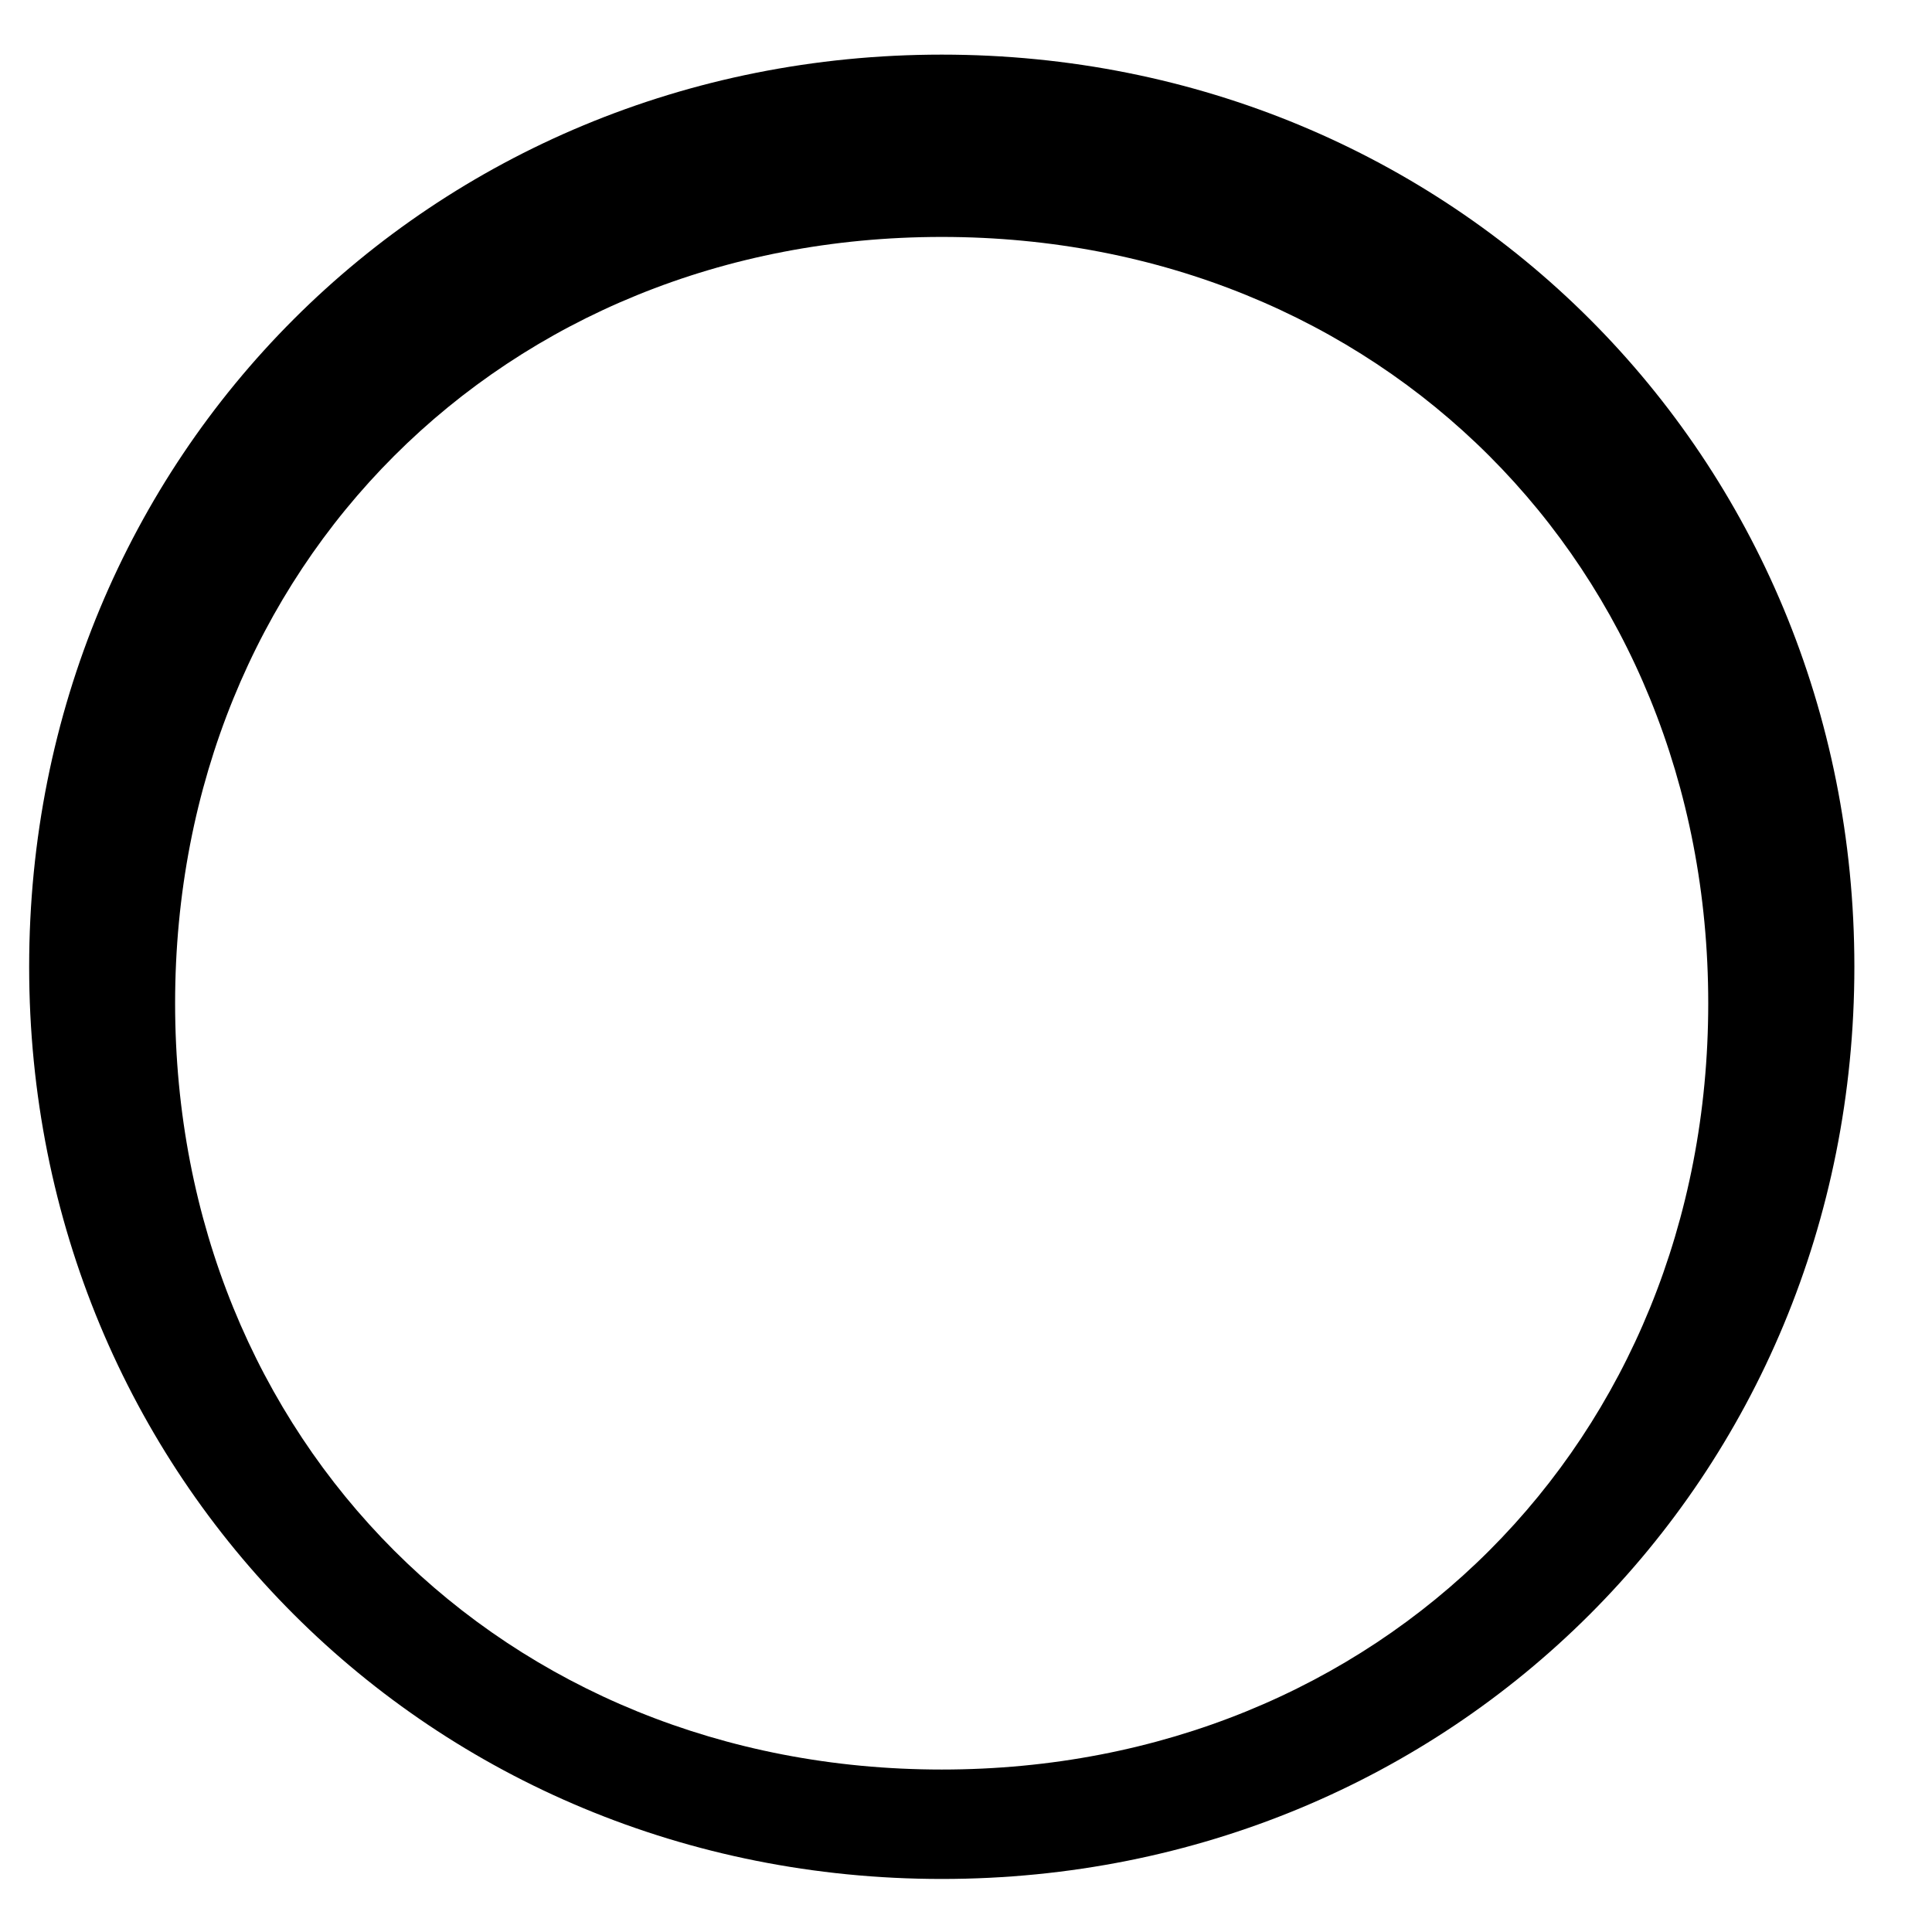<svg width="11" height="11" viewBox="0 0 11 11" fill="none" xmlns="http://www.w3.org/2000/svg">
<path d="M5.362 10.698C2.452 10.698 0.166 8.413 0.166 5.504C0.166 2.596 2.452 0.311 5.362 0.311C8.272 0.311 10.558 2.596 10.558 5.504C10.558 8.413 8.272 10.698 5.362 10.698ZM5.362 1.349C2.868 1.349 0.997 3.219 0.997 5.712C0.997 8.205 2.868 10.075 5.362 10.075C7.856 10.075 9.726 8.205 9.726 5.712C9.726 3.219 7.856 1.349 5.362 1.349Z" fill="black"/>
</svg>
